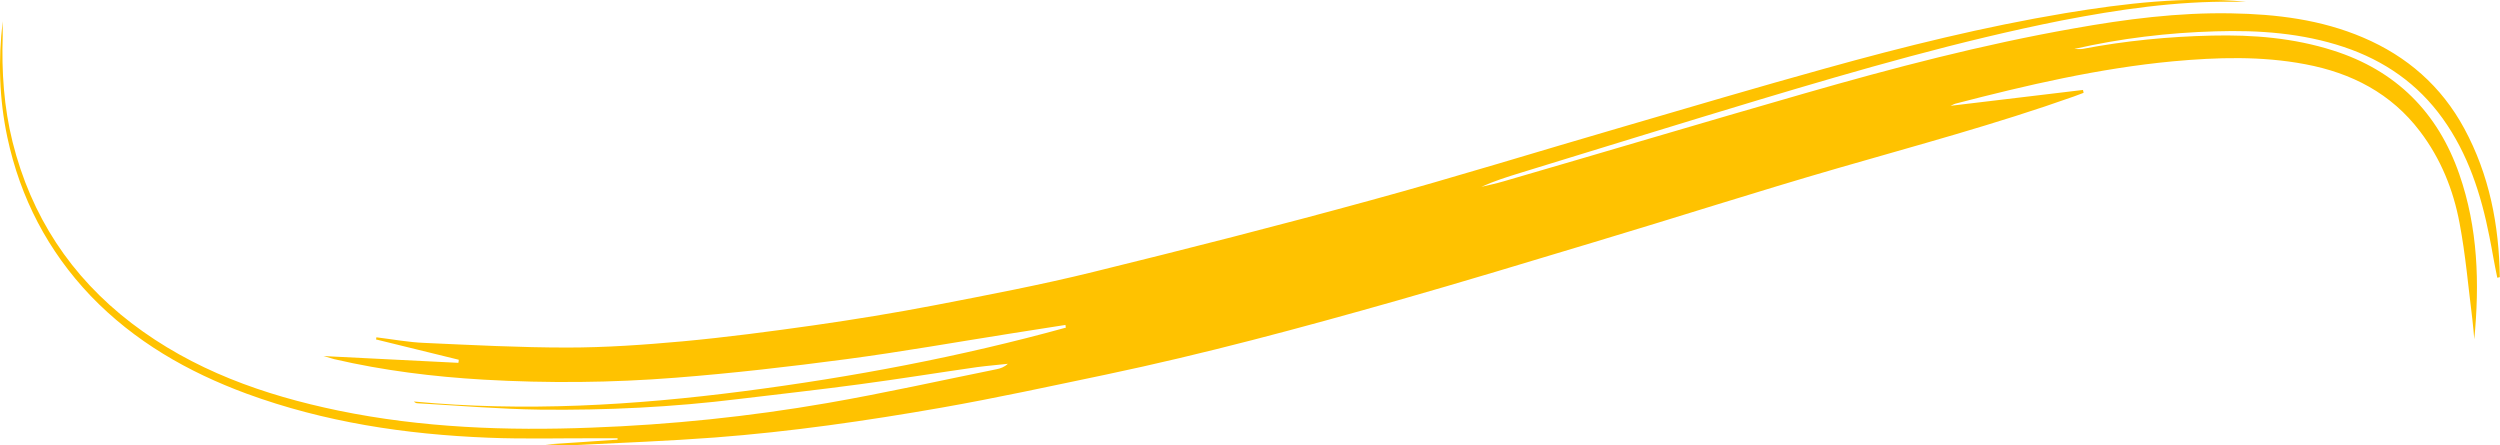 <?xml version="1.0" encoding="utf-8"?>
<!-- Generator: Adobe Illustrator 25.0.0, SVG Export Plug-In . SVG Version: 6.00 Build 0)  -->
<svg version="1.1" id="Layer_1" xmlns="http://www.w3.org/2000/svg" xmlns:xlink="http://www.w3.org/1999/xlink" x="0px" y="0px"
	 viewBox="0 0 1292.6 230.2" style="enable-background:new 0 0 1292.6 230.2;" xml:space="preserve">
<style type="text/css">
	.st0{fill:#FFC200;}
</style>
<g>
	<path class="st0" d="M167.3,184.1c22.9,1.2,46.2,2.3,69.7,3.5c0.1-0.5,0.2-1.1,0.2-1.6l-42.8-10.5c0.1-0.3,0.2-0.7,0.2-1.1
		c8.3,1,16.7,2.6,25,2.9c24.5,1.1,49.1,2.4,73.6,2.4c19.9,0,39.8-1.4,59.6-3.2c22.7-2.1,45.4-5.1,68-8.3c20.9-3,41.8-6.4,62.6-10.4
		c27.4-5.3,54.8-10.5,81.9-17.2c48-11.8,95.9-24,143.6-37.1c43.6-11.9,86.7-25.3,130.1-37.9c34.9-10.2,69.7-20.5,104.7-30.2
		c40.9-11.4,82.2-21.6,124.1-28.6c30.9-5.1,62.1-8.8,93.6-5.9c-2,0-4,0-6,0c-30.2-0.4-60,4-89.5,9.7
		C1013.2,21.1,961.6,36,910.2,51.4c-41.5,12.5-82.8,25.3-124.2,38c-6.8,2.1-13.5,4.2-20.1,7.2c3.8-0.9,7.7-1.7,11.4-2.8
		C829.3,78.7,881.1,63.2,933,48.3c45.9-13.2,92.1-25.3,139.2-33.6c26.9-4.8,54-8.3,81.4-7.8c23.4,0.4,46.4,3.2,68.2,12.5
		c22.8,9.7,40.5,25.2,52.3,47c13,24,18,49.9,18.4,76.9c-0.5,0.1-0.9,0.2-1.3,0.3c-0.7-3.4-1.4-6.8-2-10.2c-0.7-3.7-1.3-7.5-2.1-11.2
		c-4.3-21.8-11-42.6-24.1-60.9c-12.9-18-30.2-30-51.1-37c-21.6-7.2-43.9-8.8-66.4-8.1c-24.6,0.7-48.9,3.6-73,9.1
		c1.4,0,2.8,0.2,4.2,0c22.1-4.2,44.4-6.4,66.9-6.9c21.3-0.5,42.3,1.2,62.7,7.7c32.5,10.3,54.2,32,65.3,64.1
		c9.6,27.7,10.5,56.2,7.7,85.2c-0.3-3.5-0.6-7-1-10.4c-2.1-16.6-3.5-33.3-6.6-49.6c-3.2-17.2-9.7-33.3-20.4-47.4
		c-15-19.8-35.5-30.3-59.4-34.8c-22.7-4.3-45.5-3.6-68.4-1.5c-38.2,3.6-75.5,12.3-112.5,21.9c-0.4,0.1-0.8,0.3-2.5,1.1
		c23.8-2.8,46.2-5.5,68.5-8.2c0.1,0.5,0.2,1,0.3,1.5c-1.7,0.6-3.4,1.3-5.1,1.9c-40,14.2-81,25.2-121.8,37
		c-42.2,12.2-84.1,25.7-126.2,38.3c-33.8,10.2-67.5,20.4-101.5,30.1c-50,14.2-100.1,27.7-151,38.4c-28.3,5.9-56.6,12.1-85.1,17.1
		c-38.8,6.8-77.7,12.4-117,15.4c-23.9,1.8-47.8,2.7-71.7,3.9c-5.3,0.2-10.6,0-15.9-0.3c12.4-0.8,24.9-1.6,37.3-2.5
		c0-0.2,0-0.5,0-0.7c-3.1,0-6.1,0-9.2,0c-19.3-0.1-38.6,0.5-57.8-0.3c-42.6-1.7-84.6-8-124.9-22.8c-30.3-11.2-57.9-27-80.5-50.5
		C24.8,129.8,10.5,102.4,3.8,71C-0.4,51.2-1,31.2,1.4,11c0,2.5,0,5,0,7.6C0.8,37,2,55.4,6.5,73.4c9.6,38.3,30,69.5,61.4,93.6
		c31.9,24.4,68.5,37.3,107.1,45.3c43.2,8.9,87,10.5,130.9,8.8c40.8-1.5,81.5-5.7,121.8-12.7c29.4-5.1,58.4-11.6,87.6-17.5
		c2-0.4,4-1.1,5.8-2.8c-5.3,0.6-10.5,1-15.8,1.7c-20.3,2.9-40.6,6.2-60.9,8.9c-20.8,2.8-41.6,5.1-62.4,7.6
		c-34.1,4.2-68.4,5.9-102.8,5.5c-21.2-0.3-42.3-2.1-63.4-3.3c-0.6,0-1.2-0.3-1.8-0.9c57,5.4,113.7,2,170.3-5.3
		c56.4-7.3,112.1-17.8,166.8-32.9c-0.1-0.5-0.2-0.9-0.2-1.4c-9.1,1.4-18.3,2.9-27.4,4.3c-28.6,4.5-57.2,9.6-85.9,13.4
		c-29.4,3.9-58.9,7.3-88.4,9.6c-33,2.6-66,2.9-99.1,1c-26-1.5-51.8-4.7-77.3-10.6C170.9,185.2,168.8,184.5,167.3,184.1L167.3,184.1z
		"/>
</g>
</svg>
